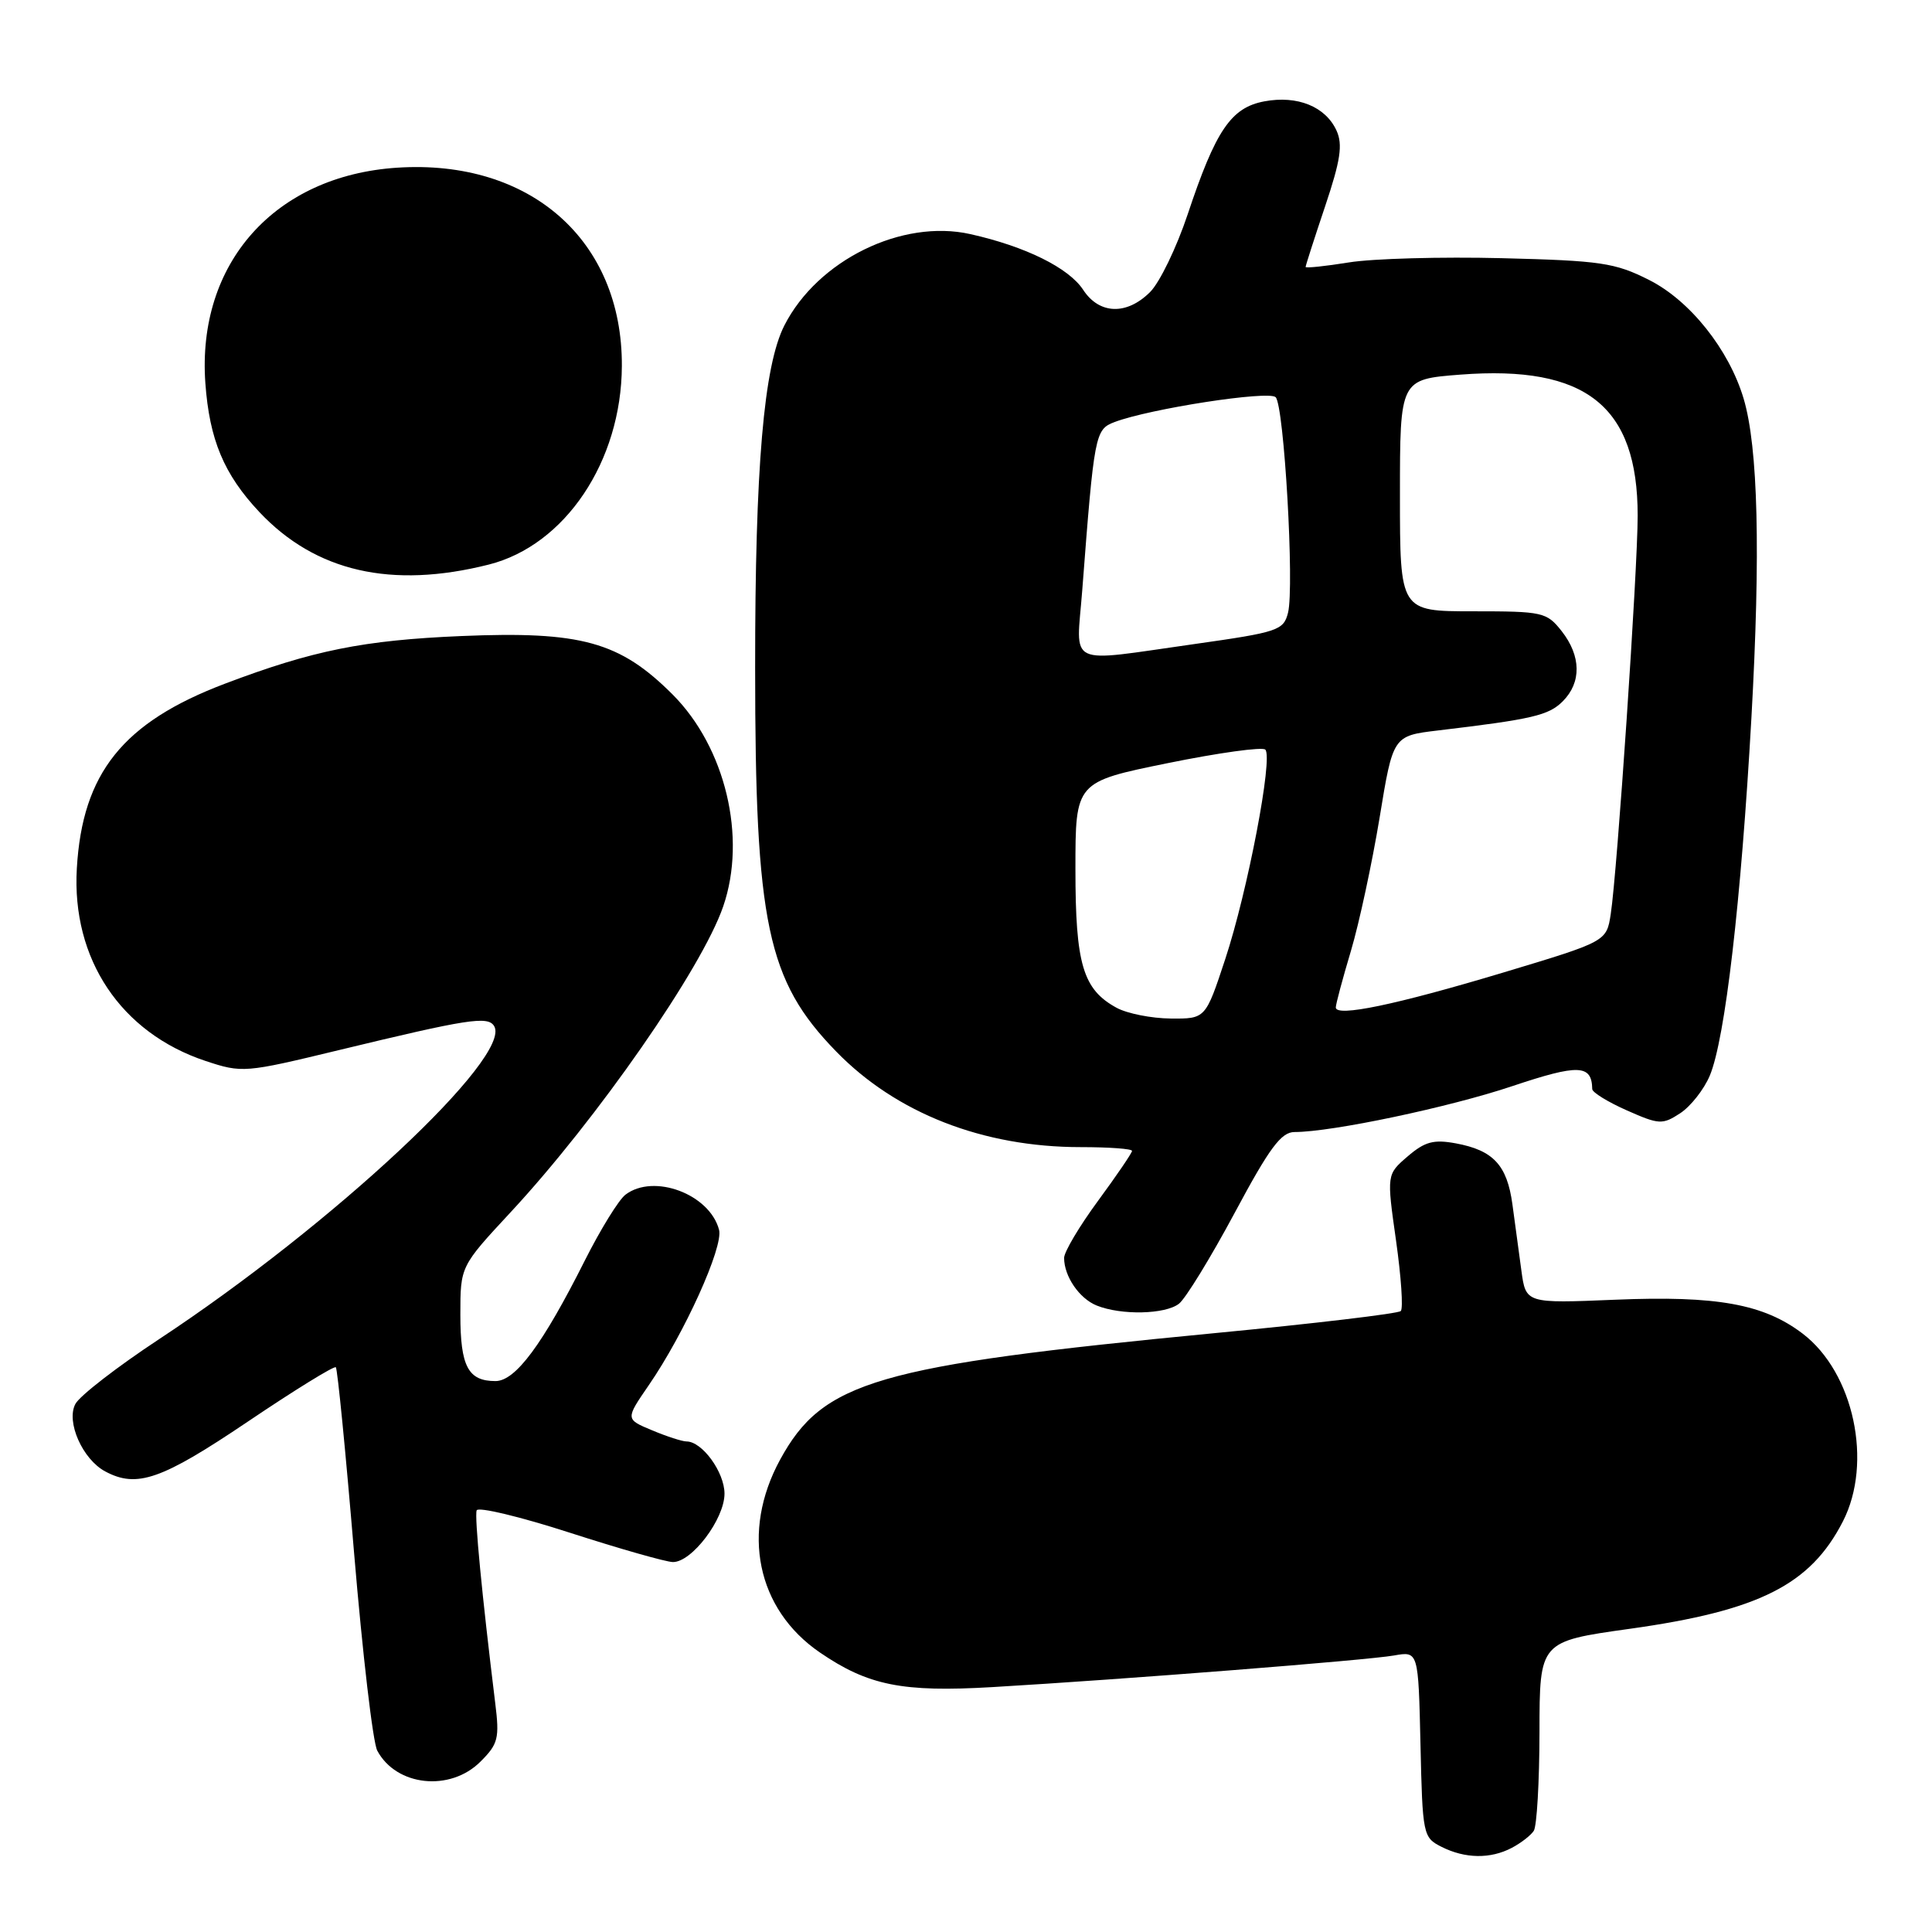 <?xml version="1.0" encoding="UTF-8" standalone="no"?>
<!DOCTYPE svg PUBLIC "-//W3C//DTD SVG 1.1//EN" "http://www.w3.org/Graphics/SVG/1.1/DTD/svg11.dtd" >
<svg xmlns="http://www.w3.org/2000/svg" xmlns:xlink="http://www.w3.org/1999/xlink" version="1.1" viewBox="0 0 256 256">
 <g >
 <path fill="currentColor"
d=" M 200.32 244.85 C 201.52 244.22 202.83 243.21 203.23 242.60 C 203.64 242.00 203.98 236.10 203.99 229.50 C 204.00 217.50 204.00 217.50 215.92 215.83 C 233.08 213.43 239.88 210.01 244.19 201.60 C 248.19 193.80 245.64 181.88 238.87 176.72 C 233.72 172.79 227.48 171.66 214.03 172.22 C 202.18 172.71 202.18 172.71 201.59 168.35 C 201.27 165.96 200.73 162.00 200.40 159.56 C 199.69 154.38 197.87 152.42 192.90 151.50 C 189.96 150.96 188.80 151.27 186.52 153.23 C 183.74 155.62 183.74 155.62 184.98 164.37 C 185.66 169.18 185.95 173.39 185.61 173.72 C 185.28 174.06 174.16 175.38 160.92 176.65 C 116.06 180.97 109.04 183.01 103.36 193.43 C 98.16 202.98 100.27 213.22 108.62 218.95 C 115.03 223.34 119.57 224.25 131.50 223.55 C 148.88 222.53 181.18 219.99 184.72 219.36 C 187.94 218.79 187.94 218.79 188.22 231.12 C 188.49 243.14 188.56 243.48 191.00 244.71 C 194.13 246.29 197.49 246.34 200.32 244.85 Z  M 63.67 233.42 C 66.01 231.09 66.20 230.33 65.62 225.67 C 63.86 211.33 62.86 200.95 63.16 200.13 C 63.35 199.63 68.90 200.96 75.50 203.09 C 82.10 205.22 88.25 206.97 89.16 206.98 C 91.67 207.01 96.00 201.28 96.00 197.92 C 96.00 195.07 93.04 191.00 90.97 191.00 C 90.40 191.00 88.35 190.34 86.40 189.52 C 82.87 188.05 82.87 188.05 85.95 183.57 C 90.69 176.69 95.87 165.23 95.28 162.96 C 94.04 158.23 86.63 155.45 82.88 158.30 C 81.99 158.97 79.57 162.90 77.50 167.01 C 71.90 178.15 68.31 183.00 65.65 183.00 C 62.03 183.00 61.00 181.06 61.00 174.20 C 61.00 167.80 61.00 167.80 67.64 160.65 C 79.10 148.32 93.02 128.30 95.83 120.10 C 98.98 110.95 96.12 99.03 89.12 92.02 C 82.12 85.02 76.99 83.61 61.11 84.28 C 48.17 84.83 41.48 86.17 29.81 90.59 C 16.30 95.71 10.91 102.43 10.18 115.08 C 9.48 127.08 16.02 136.85 27.23 140.58 C 32.09 142.19 32.43 142.16 44.84 139.16 C 62.01 135.01 64.63 134.60 65.47 135.95 C 67.96 139.97 44.10 162.27 21.06 177.46 C 15.54 181.10 10.56 184.95 9.99 186.03 C 8.73 188.38 10.93 193.36 13.94 194.97 C 18.14 197.22 21.40 196.08 32.81 188.39 C 39.02 184.20 44.29 180.95 44.50 181.17 C 44.72 181.39 45.81 192.47 46.92 205.80 C 48.04 219.13 49.41 230.91 49.99 231.97 C 52.51 236.69 59.65 237.45 63.67 233.42 Z  M 156.22 172.75 C 157.10 172.06 160.41 166.66 163.58 160.75 C 168.22 152.08 169.76 150.00 171.54 150.00 C 176.47 150.00 192.05 146.72 200.41 143.91 C 209.17 140.98 210.92 141.04 210.98 144.31 C 210.99 144.75 213.05 146.02 215.56 147.13 C 219.85 149.03 220.28 149.05 222.65 147.50 C 224.03 146.59 225.79 144.35 226.56 142.52 C 228.59 137.66 230.70 119.48 232.07 95.14 C 233.30 73.19 232.96 59.28 231.04 52.82 C 229.10 46.31 223.93 39.82 218.50 37.09 C 213.99 34.81 212.09 34.54 199.00 34.21 C 191.03 34.01 181.91 34.26 178.75 34.77 C 175.59 35.28 173.00 35.55 173.00 35.37 C 173.00 35.19 174.16 31.58 175.58 27.35 C 177.63 21.25 177.94 19.17 177.10 17.31 C 175.64 14.12 171.92 12.61 167.53 13.43 C 163.12 14.26 161.09 17.24 157.36 28.44 C 155.90 32.81 153.67 37.42 152.40 38.69 C 149.30 41.79 145.67 41.67 143.53 38.41 C 141.62 35.49 135.87 32.65 128.57 31.02 C 119.52 28.99 108.35 34.47 103.94 43.11 C 101.20 48.49 100.05 61.89 100.06 88.50 C 100.06 122.41 101.65 129.94 110.80 139.33 C 118.76 147.51 130.24 152.00 143.21 152.00 C 146.94 152.00 150.00 152.22 150.00 152.50 C 150.00 152.77 147.97 155.75 145.50 159.11 C 143.03 162.47 141.00 165.88 141.00 166.68 C 141.00 169.12 143.01 172.06 145.32 172.99 C 148.57 174.30 154.40 174.17 156.22 172.75 Z  M 64.76 74.81 C 74.88 72.26 82.34 61.14 82.40 48.50 C 82.48 31.85 70.26 21.07 52.62 22.22 C 36.41 23.28 26.08 34.88 27.21 50.75 C 27.75 58.26 29.67 62.85 34.36 67.84 C 41.80 75.75 51.87 78.06 64.76 74.81 Z  M 147.96 133.54 C 143.49 131.11 142.50 127.77 142.50 115.16 C 142.50 103.61 142.50 103.61 154.73 101.12 C 161.46 99.75 167.28 98.94 167.66 99.33 C 168.71 100.38 165.32 118.10 162.35 127.09 C 159.74 135.00 159.74 135.00 155.12 134.96 C 152.58 134.94 149.36 134.30 147.96 133.54 Z  M 177.00 133.49 C 177.00 133.06 177.90 129.69 179.01 125.98 C 180.11 122.28 181.81 114.35 182.80 108.37 C 184.58 97.50 184.58 97.50 190.54 96.79 C 203.06 95.30 205.20 94.80 207.07 92.93 C 209.57 90.43 209.52 86.93 206.93 83.63 C 204.94 81.11 204.44 81.00 195.18 81.00 C 185.50 81.00 185.50 81.00 185.50 65.63 C 185.50 50.26 185.50 50.26 193.51 49.64 C 210.16 48.36 217.00 53.80 217.00 68.32 C 217.00 75.51 214.29 115.56 213.43 121.13 C 212.87 124.75 212.87 124.75 199.18 128.87 C 184.93 133.15 177.00 134.80 177.00 133.49 Z  M 143.40 78.25 C 144.99 57.49 145.10 56.91 147.67 55.93 C 152.36 54.15 168.12 51.72 169.03 52.63 C 170.15 53.75 171.53 77.76 170.67 81.19 C 170.08 83.53 169.36 83.77 158.27 85.34 C 141.04 87.77 142.61 88.52 143.40 78.25 Z "/>
</g>
</svg>